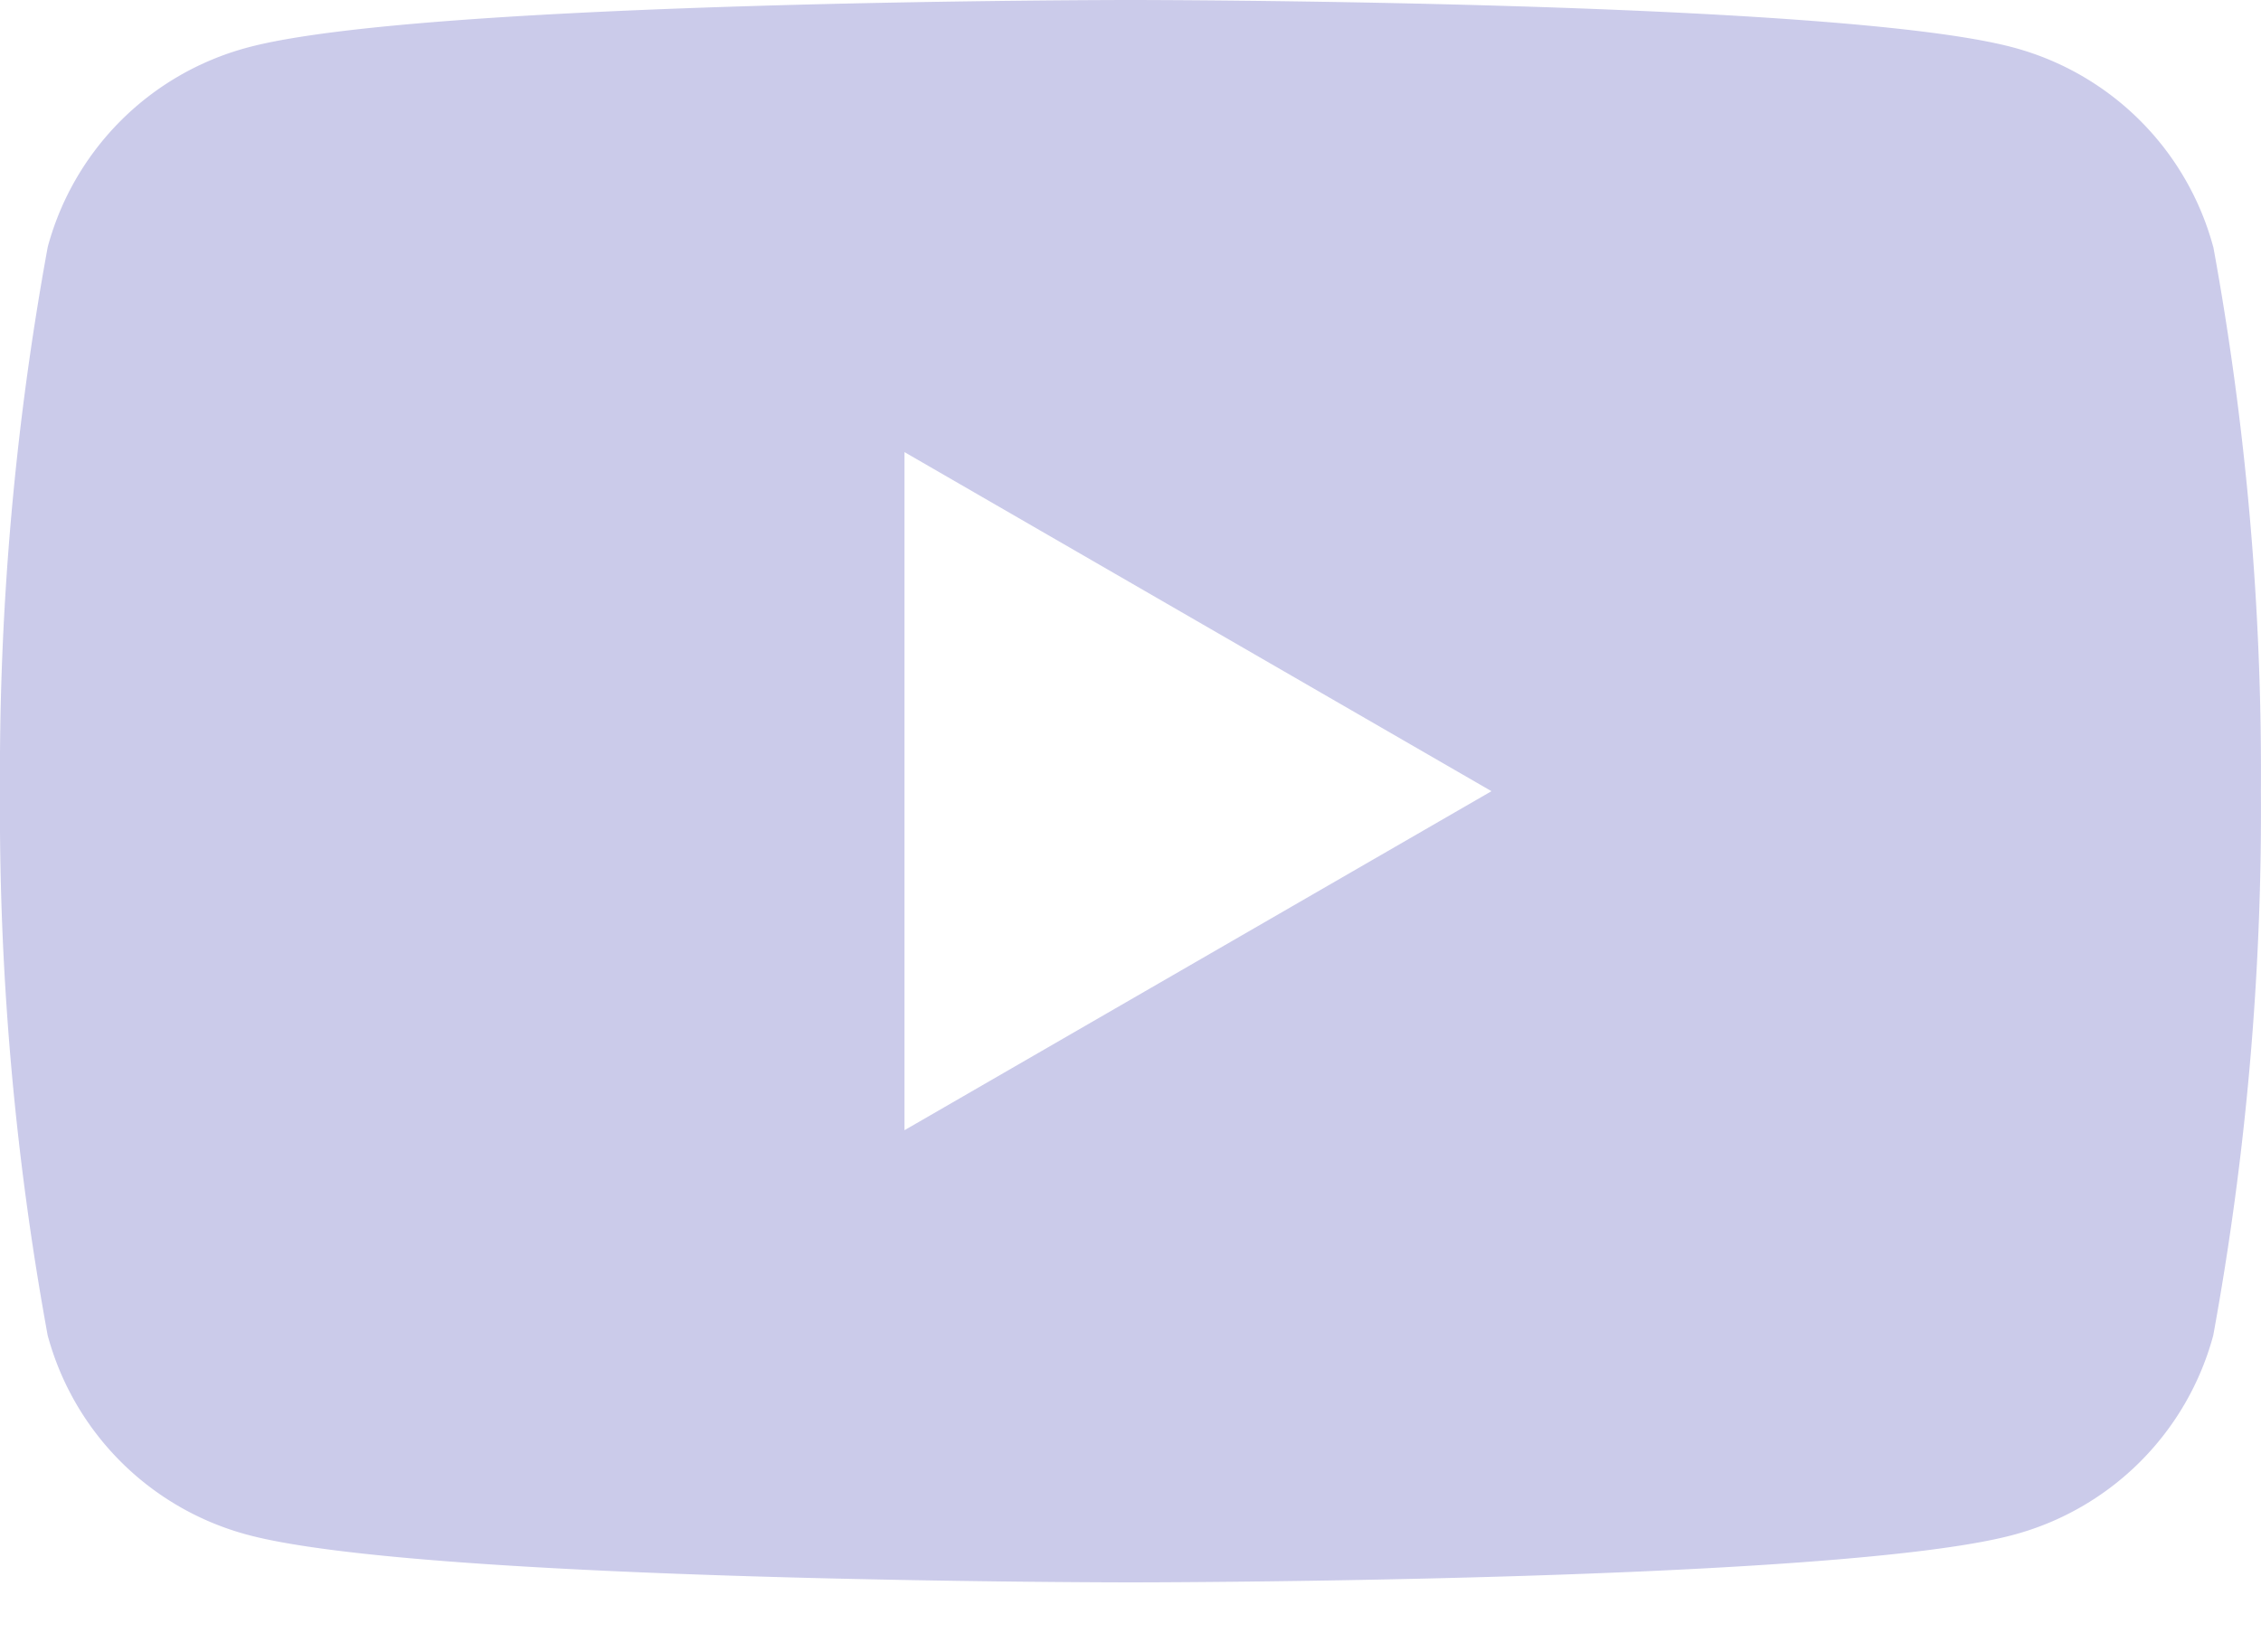 <svg width="26" height="19" fill="none" xmlns="http://www.w3.org/2000/svg"><path d="M25.451 2.841A3.25 3.25 0 0023.159.548C21.134 0 13 0 13 0S4.866 0 2.842.548A3.25 3.25 0 00.549 2.84 33.548 33.548 0 000 9.1c-.014 2.098.17 4.193.548 6.258a3.25 3.25 0 002.293 2.293C4.866 18.2 13 18.2 13 18.2s8.134 0 10.158-.548a3.25 3.25 0 002.293-2.293c.378-2.065.562-4.16.548-6.258a33.556 33.556 0 00-.547-6.259zM10.401 13V5.2l6.75 3.9L10.4 13z" fill="#CBCBEA"/></svg>